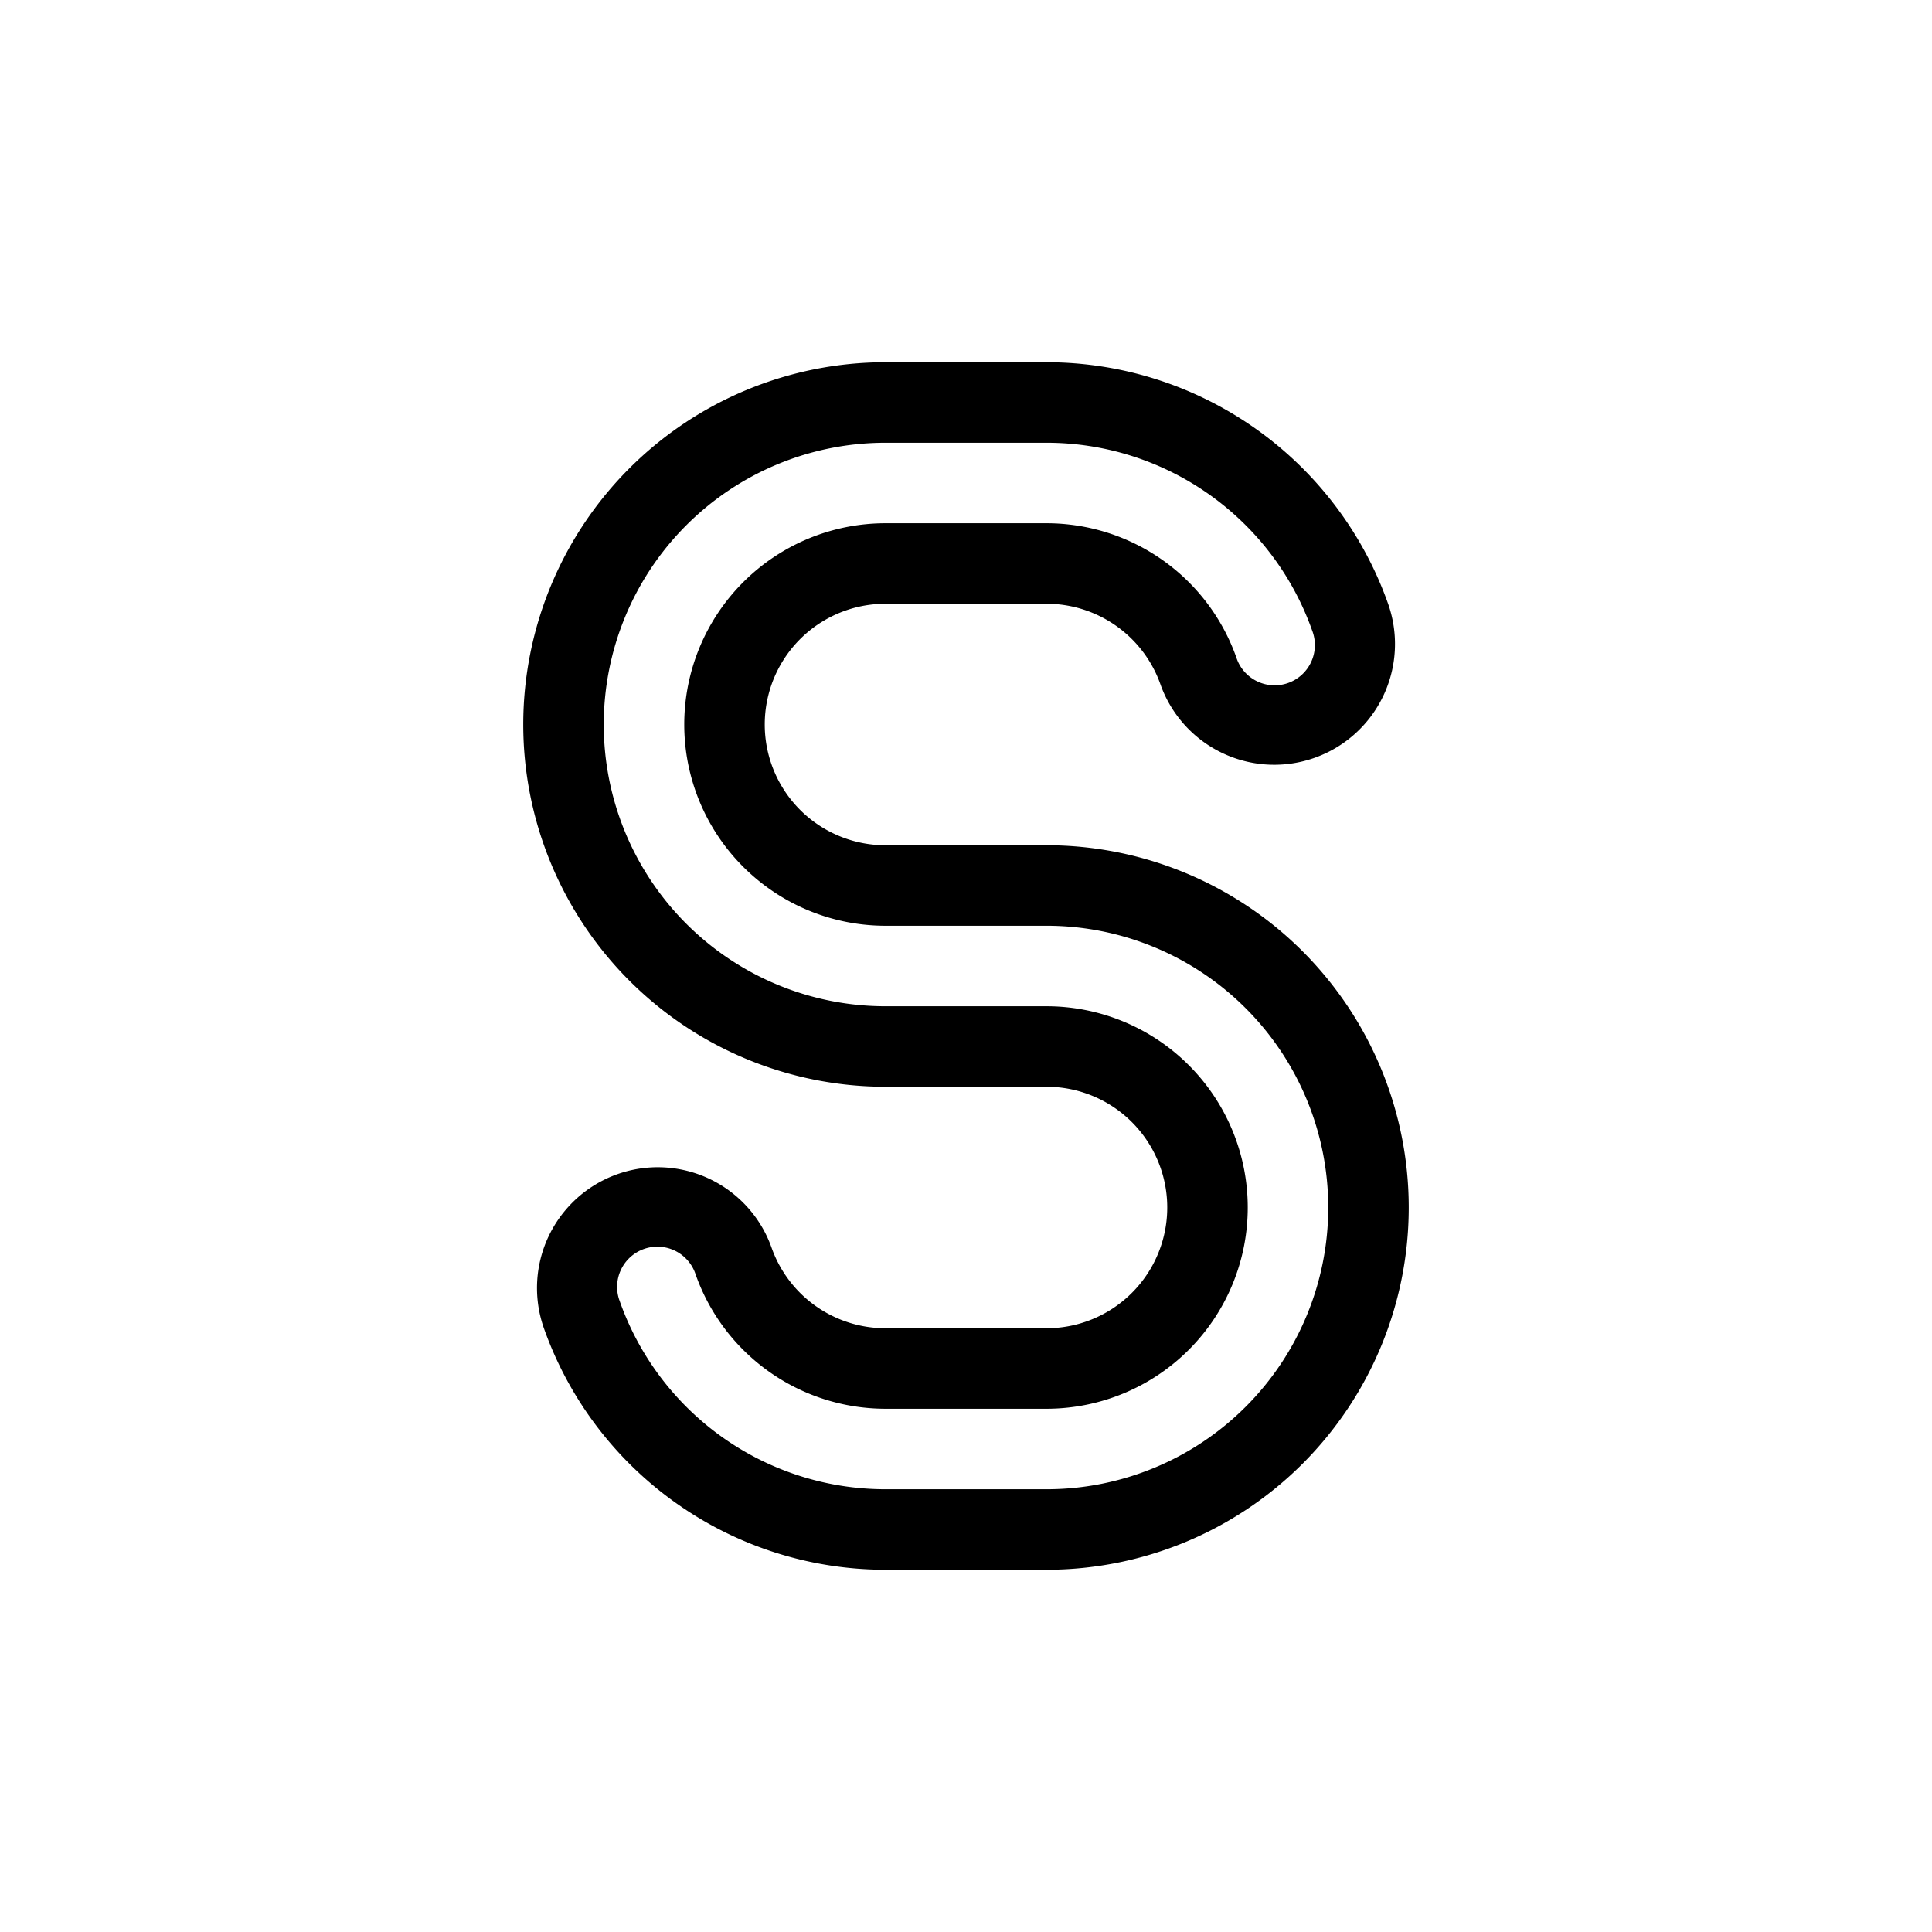 <svg xmlns="http://www.w3.org/2000/svg" xmlns:xlink="http://www.w3.org/1999/xlink" aria-hidden="true" role="img" class="iconify iconify--healthicons" width="1em" height="1em" preserveAspectRatio="xMidYMid meet" viewBox="0 0 48 48"><path fill="currentColor" fill-rule="evenodd" d="M13 18a9 9 0 0 1 9-9h4a9.003 9.003 0 0 1 8.487 6a3 3 0 1 1-5.657 2A3.003 3.003 0 0 0 26 15h-4a3 3 0 1 0 0 6h4a9 9 0 1 1 0 18h-4a9.003 9.003 0 0 1-8.487-6a3 3 0 1 1 5.657-2A3.003 3.003 0 0 0 22 33h4a3 3 0 1 0 0-6h-4a9 9 0 0 1-9-9Zm9-7a7 7 0 1 0 0 14h4a5 5 0 0 1 0 10h-4a5.002 5.002 0 0 1-4.716-3.333a1 1 0 1 0-1.885.666A7.002 7.002 0 0 0 22 37h4a7 7 0 1 0 0-14h-4a5 5 0 0 1 0-10h4a5.002 5.002 0 0 1 4.716 3.333a1 1 0 1 0 1.885-.666A7.002 7.002 0 0 0 26 11h-4Z" clip-rule="evenodd"></path></svg>